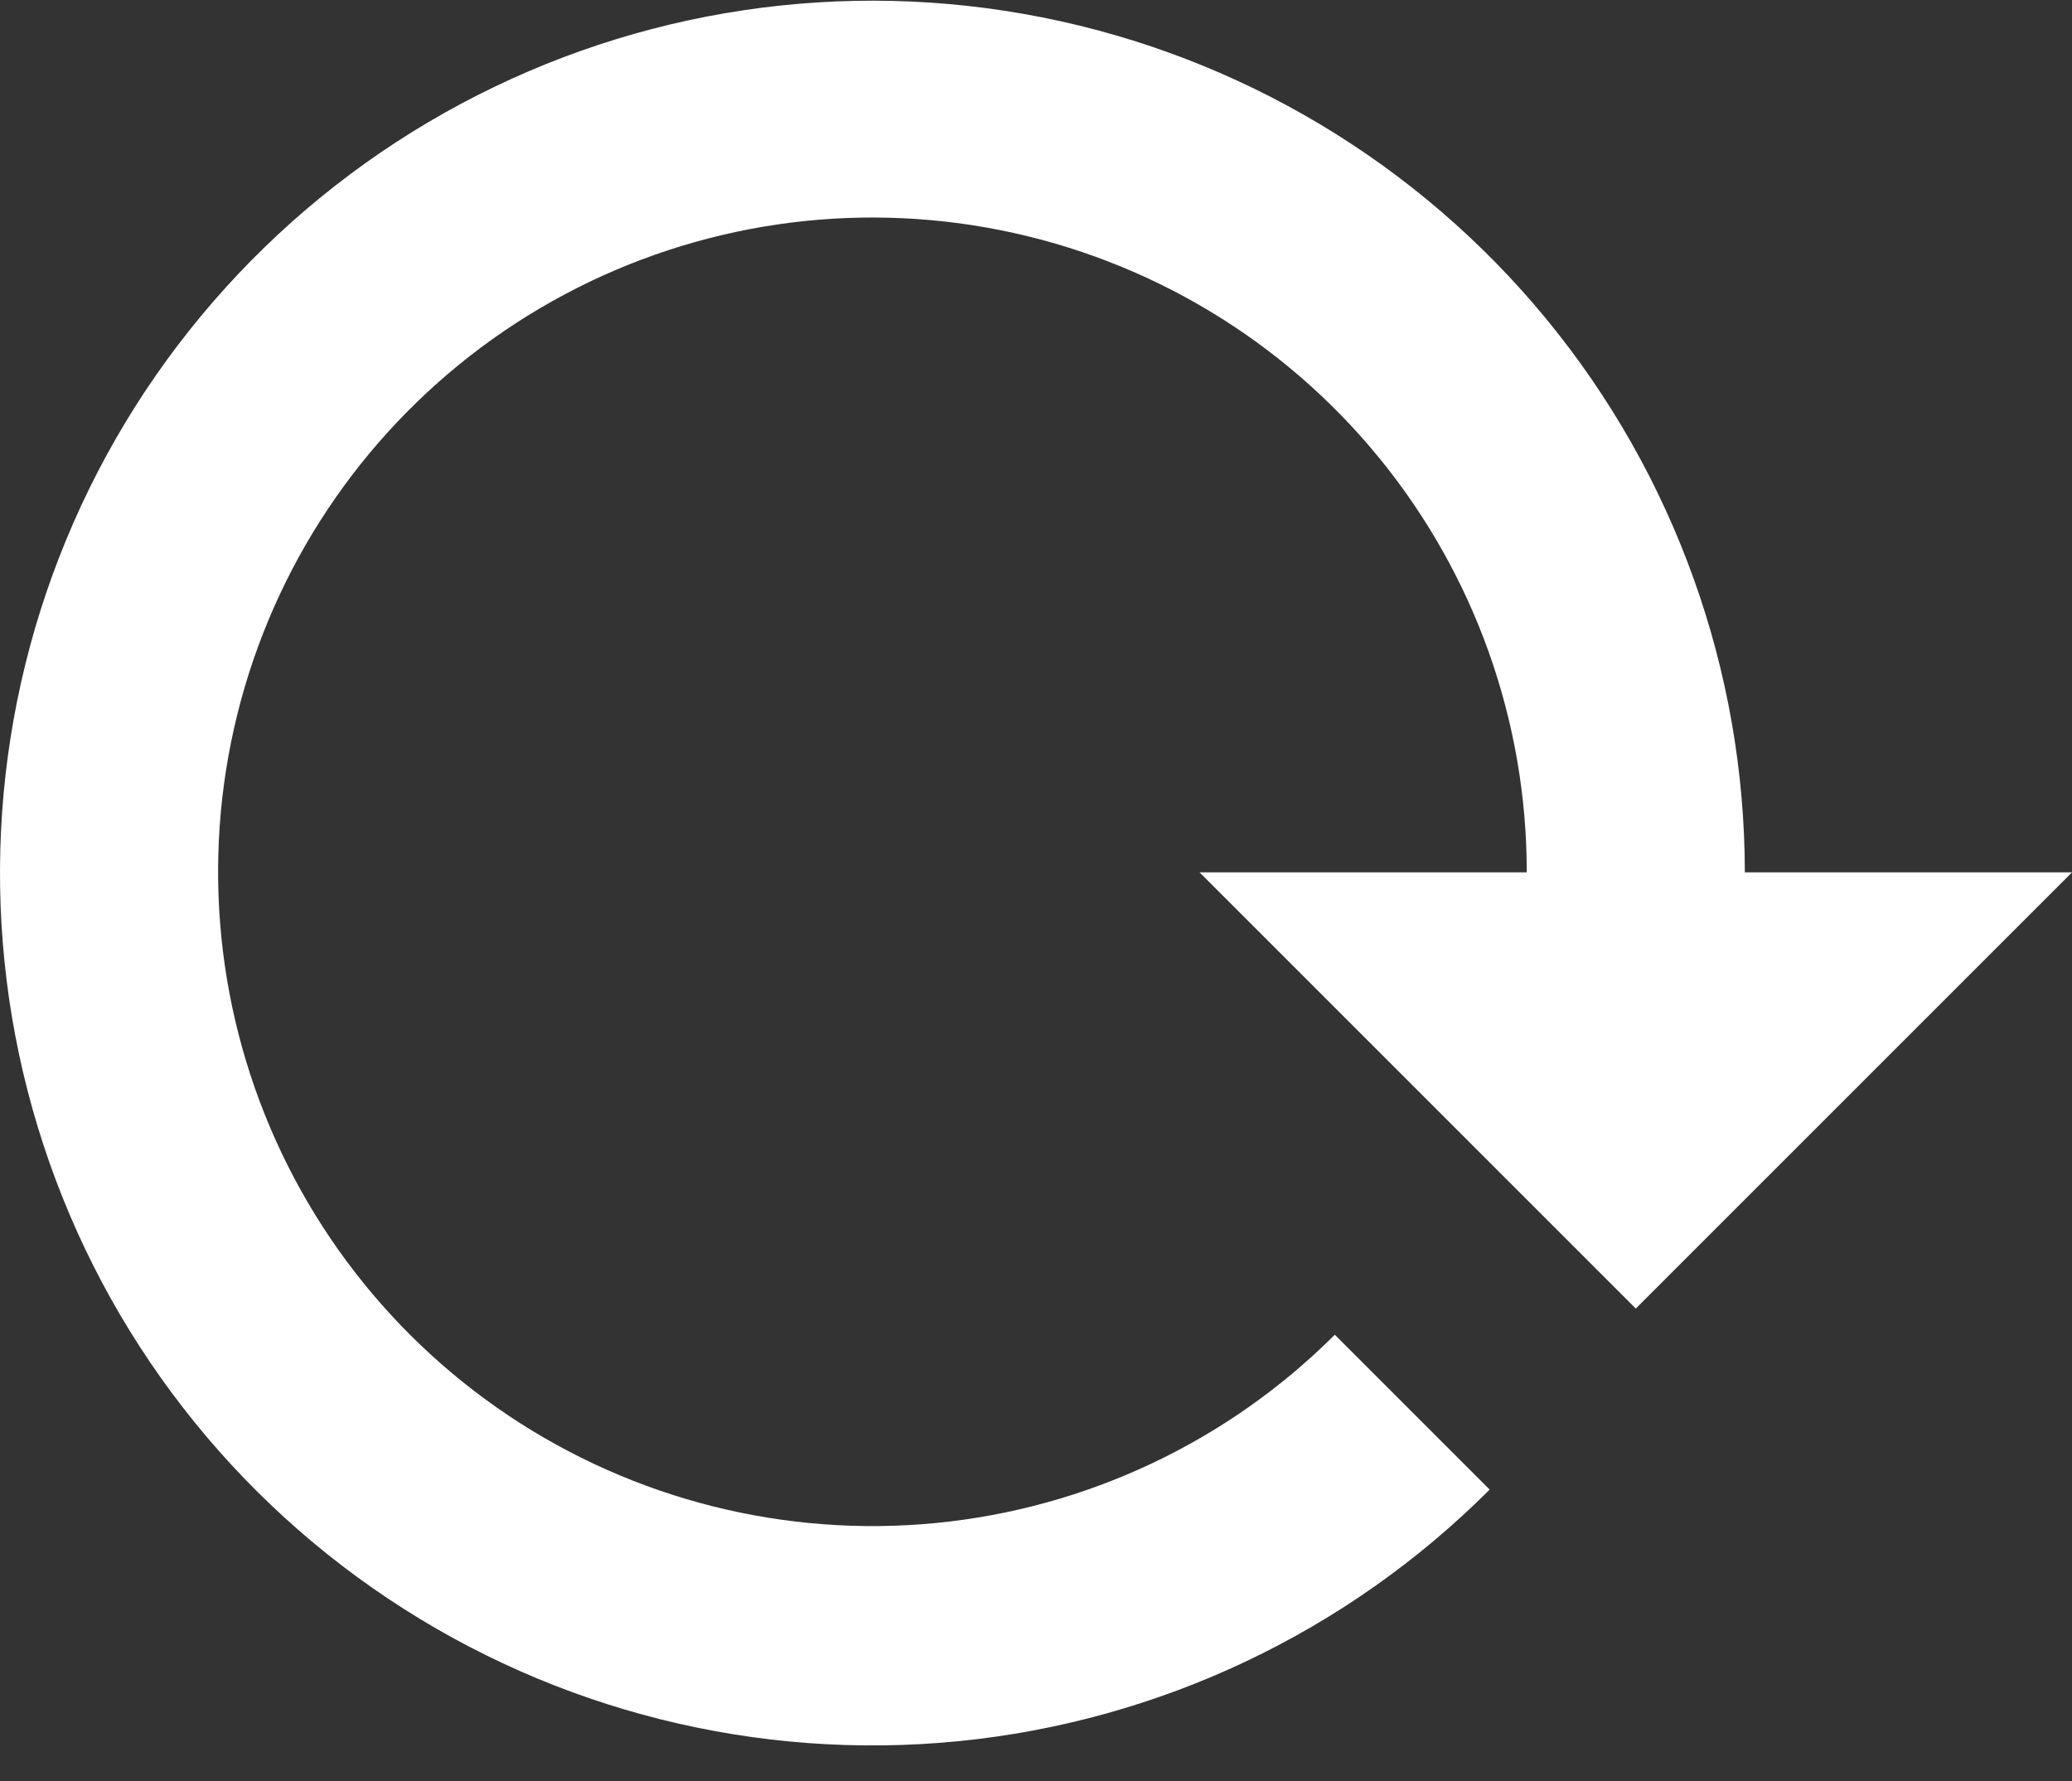 <svg width="57" height="49" viewBox="0 0 57 49" fill="none" xmlns="http://www.w3.org/2000/svg">
<rect x="0" y="0" width="57" height="49" fill="#333333" stroke="none"/>
<path d="M40.98 40.98C37.056 44.908 31.892 47.354 26.366 47.902C20.841 48.449 15.297 47.064 10.679 43.982C6.06 40.9 2.653 36.313 1.038 31C-0.577 25.688 -0.301 19.98 1.821 14.849C3.942 9.718 7.777 5.481 12.672 2.861C17.567 0.24 23.219 -0.603 28.665 0.477C34.111 1.556 39.015 4.49 42.541 8.779C46.066 13.069 47.996 18.448 48 24H42C42.004 19.835 40.563 15.798 37.924 12.577C35.285 9.355 31.61 7.149 27.526 6.333C23.442 5.517 19.202 6.143 15.527 8.103C11.853 10.063 8.972 13.237 7.375 17.083C5.779 20.93 5.565 25.211 6.771 29.197C7.977 33.183 10.528 36.628 13.989 38.944C17.451 41.26 21.608 42.304 25.753 41.899C29.897 41.493 33.773 39.663 36.72 36.72L40.98 40.98ZM33 24H57L45 36L33 24Z" fill="white"/>
</svg>
